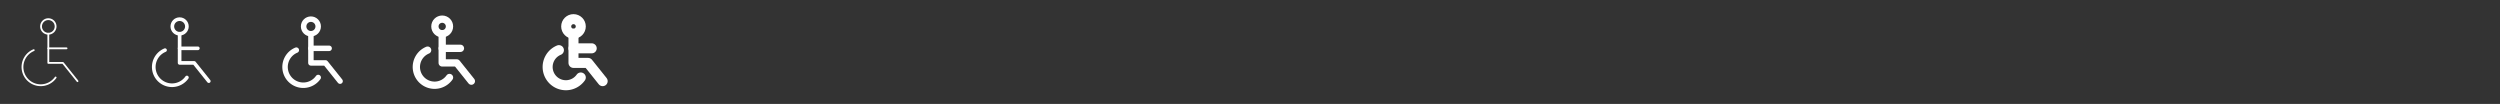 <svg xmlns="http://www.w3.org/2000/svg" xmlns:xlink="http://www.w3.org/1999/xlink" viewBox="0 0 914 38" width="914" height="38" style="color: #ffffff"><rect x="0" y="0" width="914" height="38" fill="#333333" stroke="none"/><rect x="0" y="0" width="914" height="38" fill="transparent"></rect>
	<symbol id="icon-.5" class="icon icon-tabler icon-tabler-disabled" viewBox="0 0 24 24" stroke-width=".5" stroke="currentColor" fill="none" stroke-linecap="round" stroke-linejoin="round"><path stroke="none" d="M0 0h24v24H0z" fill="none"/><circle cx="11" cy="5" r="2" /><polyline points="11 7 11 15 15 15 19 20" /><line x1="11" y1="11" x2="16" y2="11" /><path d="M7 11.5a5 5 0 1 0 6 7.5" />
</symbol>
	<symbol id="icon-1" class="icon icon-tabler icon-tabler-disabled" viewBox="0 0 24 24" stroke-width="1" stroke="currentColor" fill="none" stroke-linecap="round" stroke-linejoin="round"><path stroke="none" d="M0 0h24v24H0z" fill="none"/><circle cx="11" cy="5" r="2" /><polyline points="11 7 11 15 15 15 19 20" /><line x1="11" y1="11" x2="16" y2="11" /><path d="M7 11.5a5 5 0 1 0 6 7.5" />
</symbol>
	<symbol id="icon-1.5" class="icon icon-tabler icon-tabler-disabled" viewBox="0 0 24 24" stroke-width="1.5" stroke="currentColor" fill="none" stroke-linecap="round" stroke-linejoin="round"><path stroke="none" d="M0 0h24v24H0z" fill="none"/><circle cx="11" cy="5" r="2" /><polyline points="11 7 11 15 15 15 19 20" /><line x1="11" y1="11" x2="16" y2="11" /><path d="M7 11.5a5 5 0 1 0 6 7.5" />
</symbol>
	<symbol id="icon-2" class="icon icon-tabler icon-tabler-disabled" viewBox="0 0 24 24" stroke-width="2" stroke="currentColor" fill="none" stroke-linecap="round" stroke-linejoin="round"><path stroke="none" d="M0 0h24v24H0z" fill="none"/><circle cx="11" cy="5" r="2" /><polyline points="11 7 11 15 15 15 19 20" /><line x1="11" y1="11" x2="16" y2="11" /><path d="M7 11.5a5 5 0 1 0 6 7.5" />
</symbol>
	<symbol id="icon-2.75" class="icon icon-tabler icon-tabler-disabled" viewBox="0 0 24 24" stroke-width="2.75" stroke="currentColor" fill="none" stroke-linecap="round" stroke-linejoin="round"><path stroke="none" d="M0 0h24v24H0z" fill="none"/><circle cx="11" cy="5" r="2" /><polyline points="11 7 11 15 15 15 19 20" /><line x1="11" y1="11" x2="16" y2="11" /><path d="M7 11.5a5 5 0 1 0 6 7.5" />
</symbol>

	<use xlink:href="#icon-.5" x="3" y="3" width="32" height="32" />
	<use xlink:href="#icon-1" x="51" y="3" width="32" height="32" />
	<use xlink:href="#icon-1.5" x="99" y="3" width="32" height="32" />
	<use xlink:href="#icon-2" x="147" y="3" width="32" height="32" />
	<use xlink:href="#icon-2.75" x="195" y="3" width="32" height="32" />

</svg>